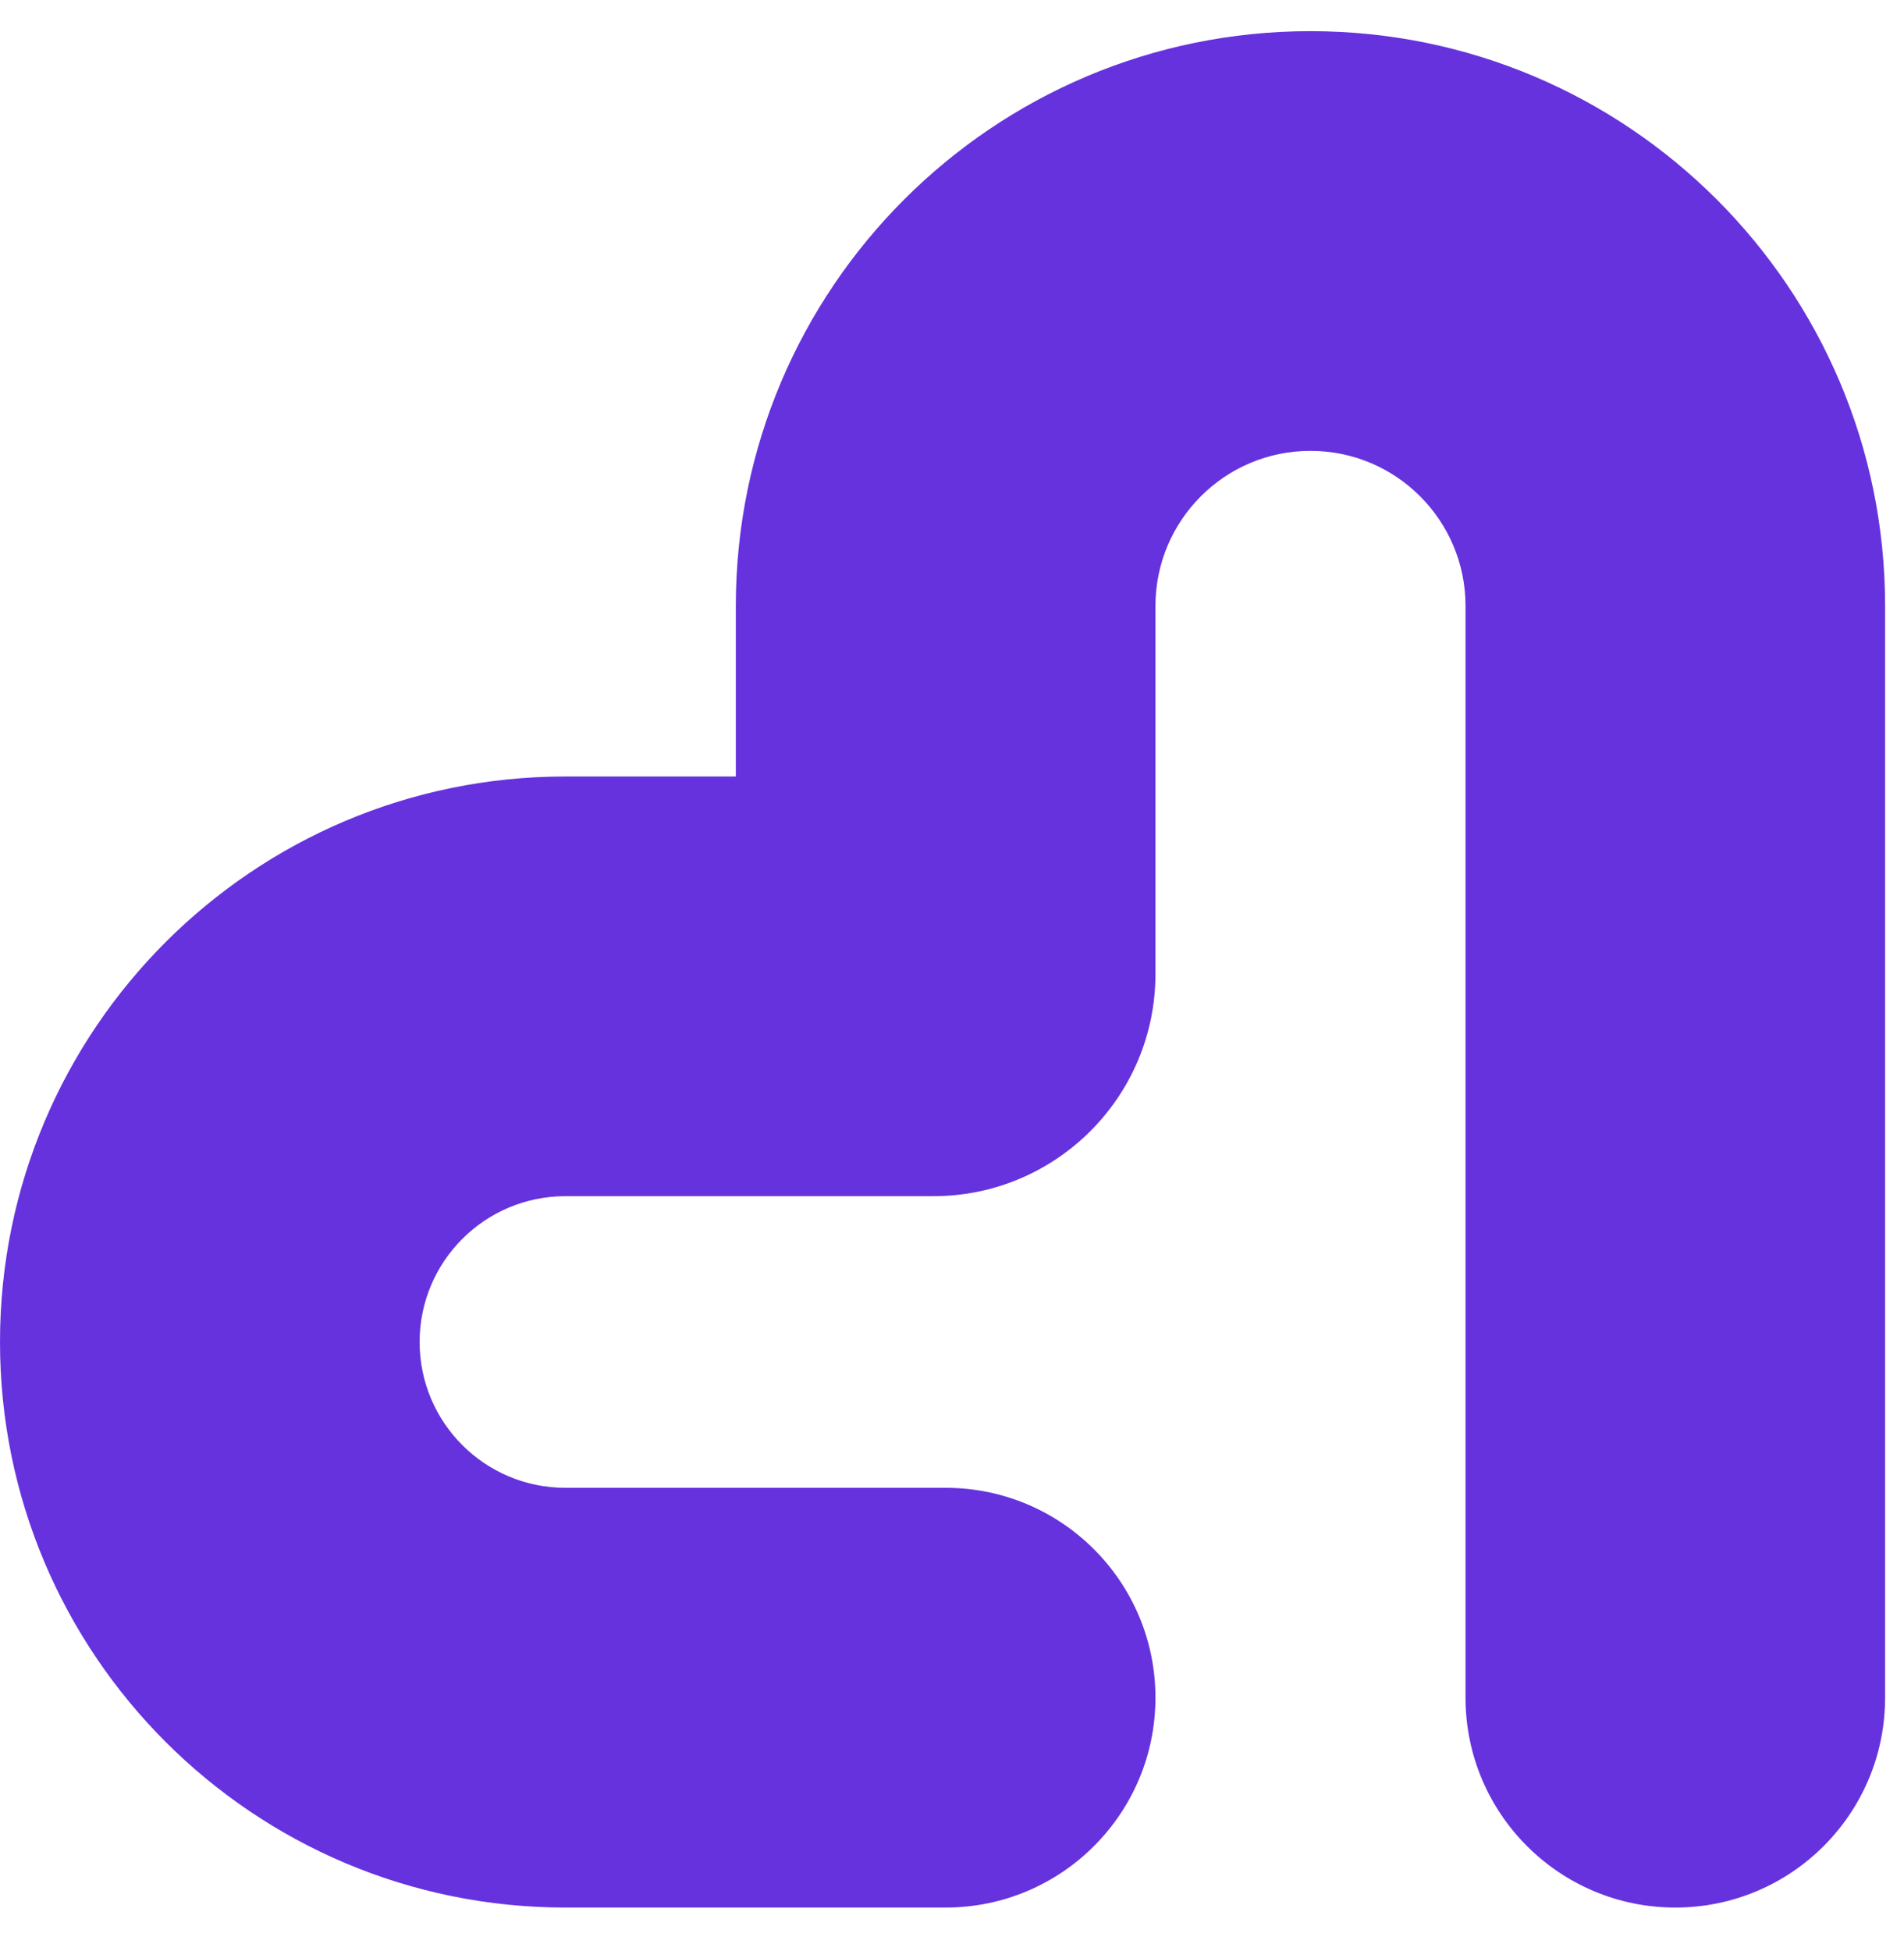 <svg width="41" height="42" viewBox="0 0 41 42" fill="none" xmlns="http://www.w3.org/2000/svg">
    <path fill-rule="evenodd" clip-rule="evenodd"
          d="M28.219 9.706C26.376 9.706 24.881 11.201 24.881 13.045V20.968C24.881 23.61 22.739 25.751 20.097 25.751H12.175C10.441 25.751 9.036 27.157 9.036 28.89C9.036 30.624 10.441 32.029 12.175 32.029H20.363C22.858 32.029 24.881 34.052 24.881 36.547C24.881 39.042 22.858 41.065 20.363 41.065H12.175C5.451 41.065 0 35.614 0 28.89C0 22.166 5.451 16.716 12.175 16.716H15.845V13.045C15.845 6.211 21.385 0.671 28.219 0.671C35.053 0.671 40.593 6.211 40.593 13.045L40.593 36.547C40.593 39.042 38.571 41.065 36.076 41.065C33.581 41.065 31.558 39.042 31.558 36.547L31.558 13.045C31.558 11.201 30.063 9.706 28.219 9.706Z"
          fill="#6632DD"/>
</svg>

